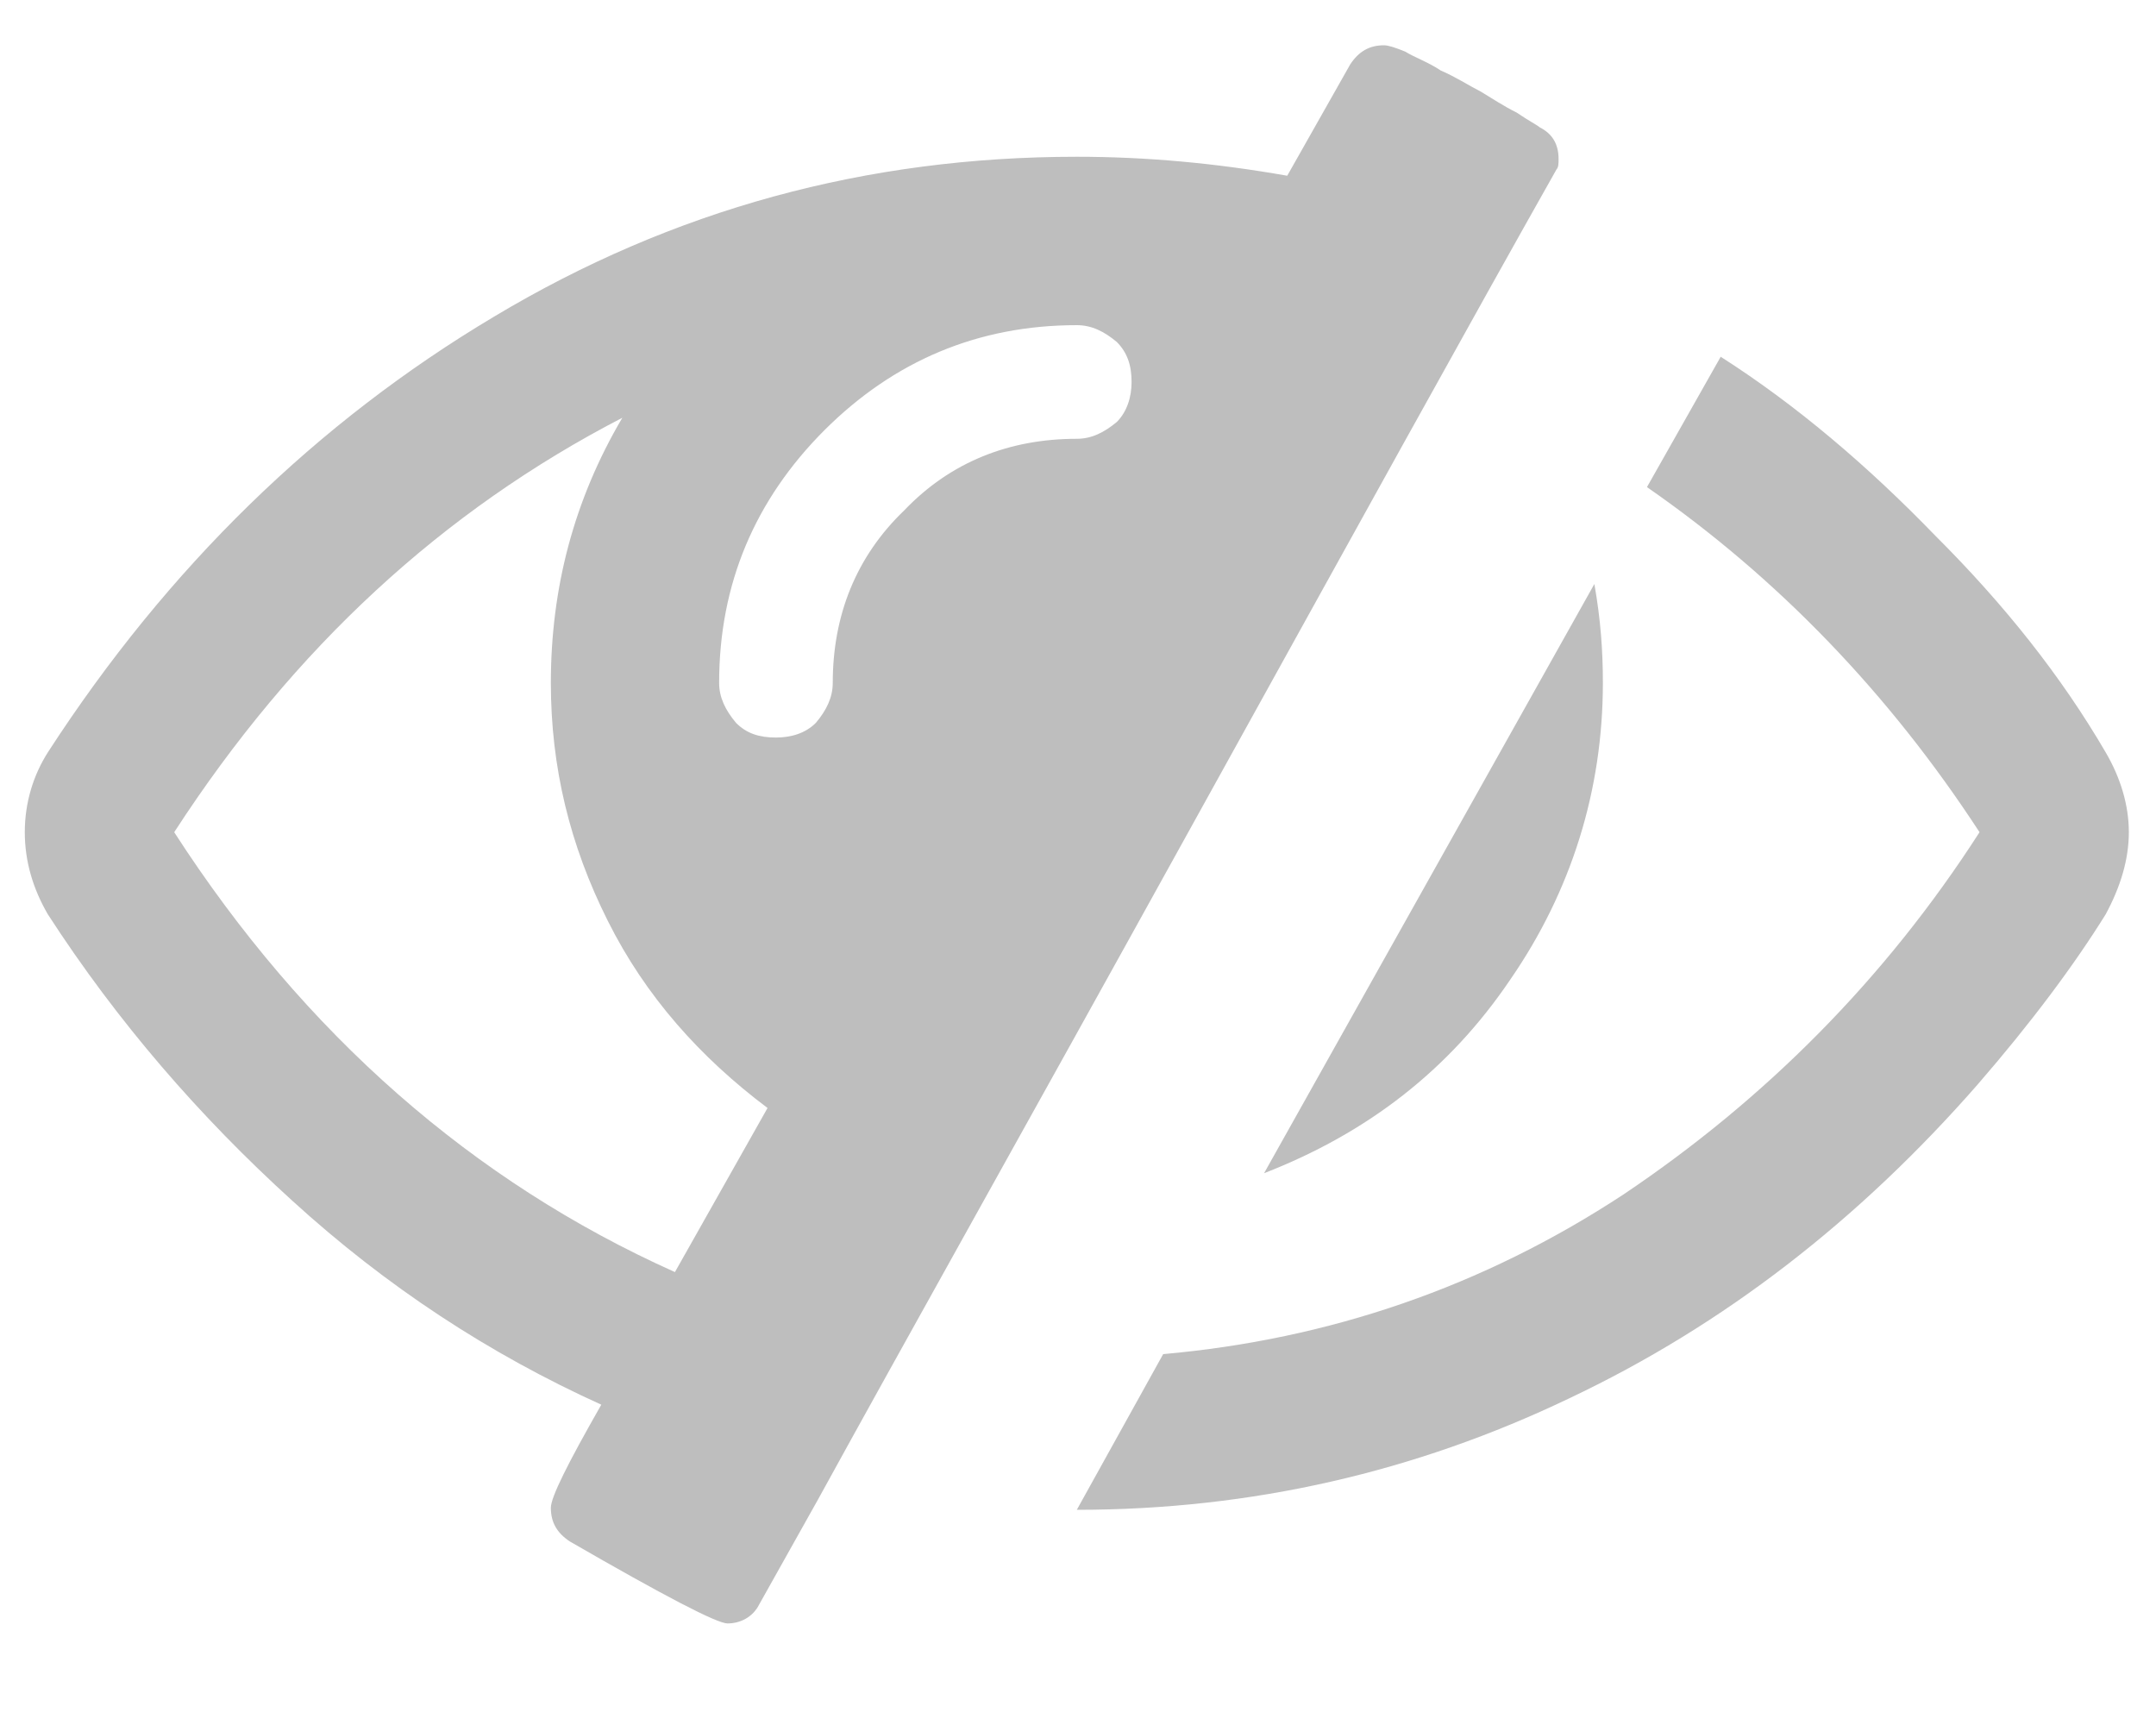 <?xml version="1.0" encoding="UTF-8"?>
<svg width="20px" height="16px" viewBox="0 0 20 16" version="1.1" xmlns="http://www.w3.org/2000/svg" xmlns:xlink="http://www.w3.org/1999/xlink">
    <!-- Generator: Sketch 41.2 (35397) - http://www.bohemiancoding.com/sketch -->
    <title>fa-eye-slash</title>
    <desc>Created with Sketch.</desc>
    <defs></defs>
    <g id="Page-1" stroke="none" stroke-width="1" fill="none" fill-rule="evenodd">
        <g id="登录_默认状态" transform="translate(-1251, -335)" fill="#BEBEBE">
            <g id="登录" transform="translate(905, 158)">
                <g id="fa-eye-slash" transform="translate(346, 177)">
                    <path d="M0.444,8.481 C1.089,9.477 1.85,10.355 2.709,11.135 C3.587,11.936 4.543,12.56 5.578,13.029 C5.266,13.575 5.11,13.887 5.11,13.985 C5.11,14.122 5.168,14.219 5.285,14.297 C6.163,14.804 6.651,15.058 6.749,15.058 C6.866,15.058 6.983,15 7.042,14.883 L7.589,13.907 C8.35,12.521 9.501,10.471 11.023,7.719 C12.546,4.968 13.678,2.918 14.439,1.571 C14.458,1.552 14.458,1.513 14.458,1.474 C14.458,1.337 14.4,1.24 14.283,1.181 C14.263,1.162 14.185,1.123 14.069,1.044 C13.951,0.986 13.834,0.908 13.737,0.85 C13.619,0.79 13.503,0.713 13.365,0.654 C13.249,0.576 13.131,0.537 13.034,0.478 C12.937,0.439 12.877,0.42 12.838,0.42 C12.702,0.42 12.604,0.478 12.526,0.596 L11.941,1.63 C11.277,1.513 10.633,1.454 9.989,1.454 C8.037,1.454 6.242,1.943 4.583,2.937 C2.943,3.914 1.557,5.26 0.444,6.978 C0.308,7.192 0.23,7.446 0.23,7.719 C0.23,7.993 0.308,8.247 0.444,8.481 L0.444,8.481 Z M5.773,3.875 C5.324,4.636 5.11,5.456 5.11,6.334 C5.11,7.115 5.285,7.837 5.637,8.539 C5.988,9.242 6.496,9.808 7.12,10.277 L6.261,11.799 C4.388,10.96 2.826,9.593 1.616,7.719 C2.729,6.002 4.114,4.733 5.773,3.875 L5.773,3.875 Z M7.647,3.991 C8.291,3.348 9.071,3.016 9.989,3.016 C10.126,3.016 10.243,3.074 10.36,3.172 C10.457,3.27 10.497,3.387 10.497,3.543 C10.497,3.679 10.457,3.816 10.36,3.914 C10.243,4.011 10.126,4.07 9.989,4.07 C9.364,4.07 8.818,4.284 8.389,4.733 C7.94,5.163 7.725,5.71 7.725,6.334 C7.725,6.47 7.666,6.588 7.569,6.704 C7.471,6.803 7.335,6.841 7.198,6.841 C7.042,6.841 6.925,6.803 6.827,6.704 C6.73,6.588 6.671,6.47 6.671,6.334 C6.671,5.417 7.003,4.636 7.647,3.991 L7.647,3.991 Z M14.557,12.97 C16.001,12.287 17.25,11.31 18.343,10.062 C18.85,9.477 19.241,8.95 19.533,8.481 C19.67,8.227 19.748,7.973 19.748,7.719 C19.748,7.466 19.67,7.212 19.533,6.978 C19.123,6.275 18.597,5.611 17.952,4.968 C17.328,4.323 16.664,3.757 15.962,3.309 L15.278,4.518 C16.489,5.358 17.523,6.431 18.363,7.719 C17.484,9.086 16.371,10.198 15.063,11.077 C13.756,11.936 12.331,12.423 10.79,12.56 L9.989,14.004 C11.609,14.004 13.131,13.653 14.557,12.97 L14.557,12.97 Z M14.01,9.086 C14.576,8.266 14.869,7.33 14.869,6.334 C14.869,6.041 14.849,5.749 14.79,5.417 L11.726,10.882 C12.683,10.51 13.443,9.925 14.01,9.086 L14.01,9.086 Z" id="Fill-10"></path>
                </g>
            </g>
        </g>
    </g>
</svg>